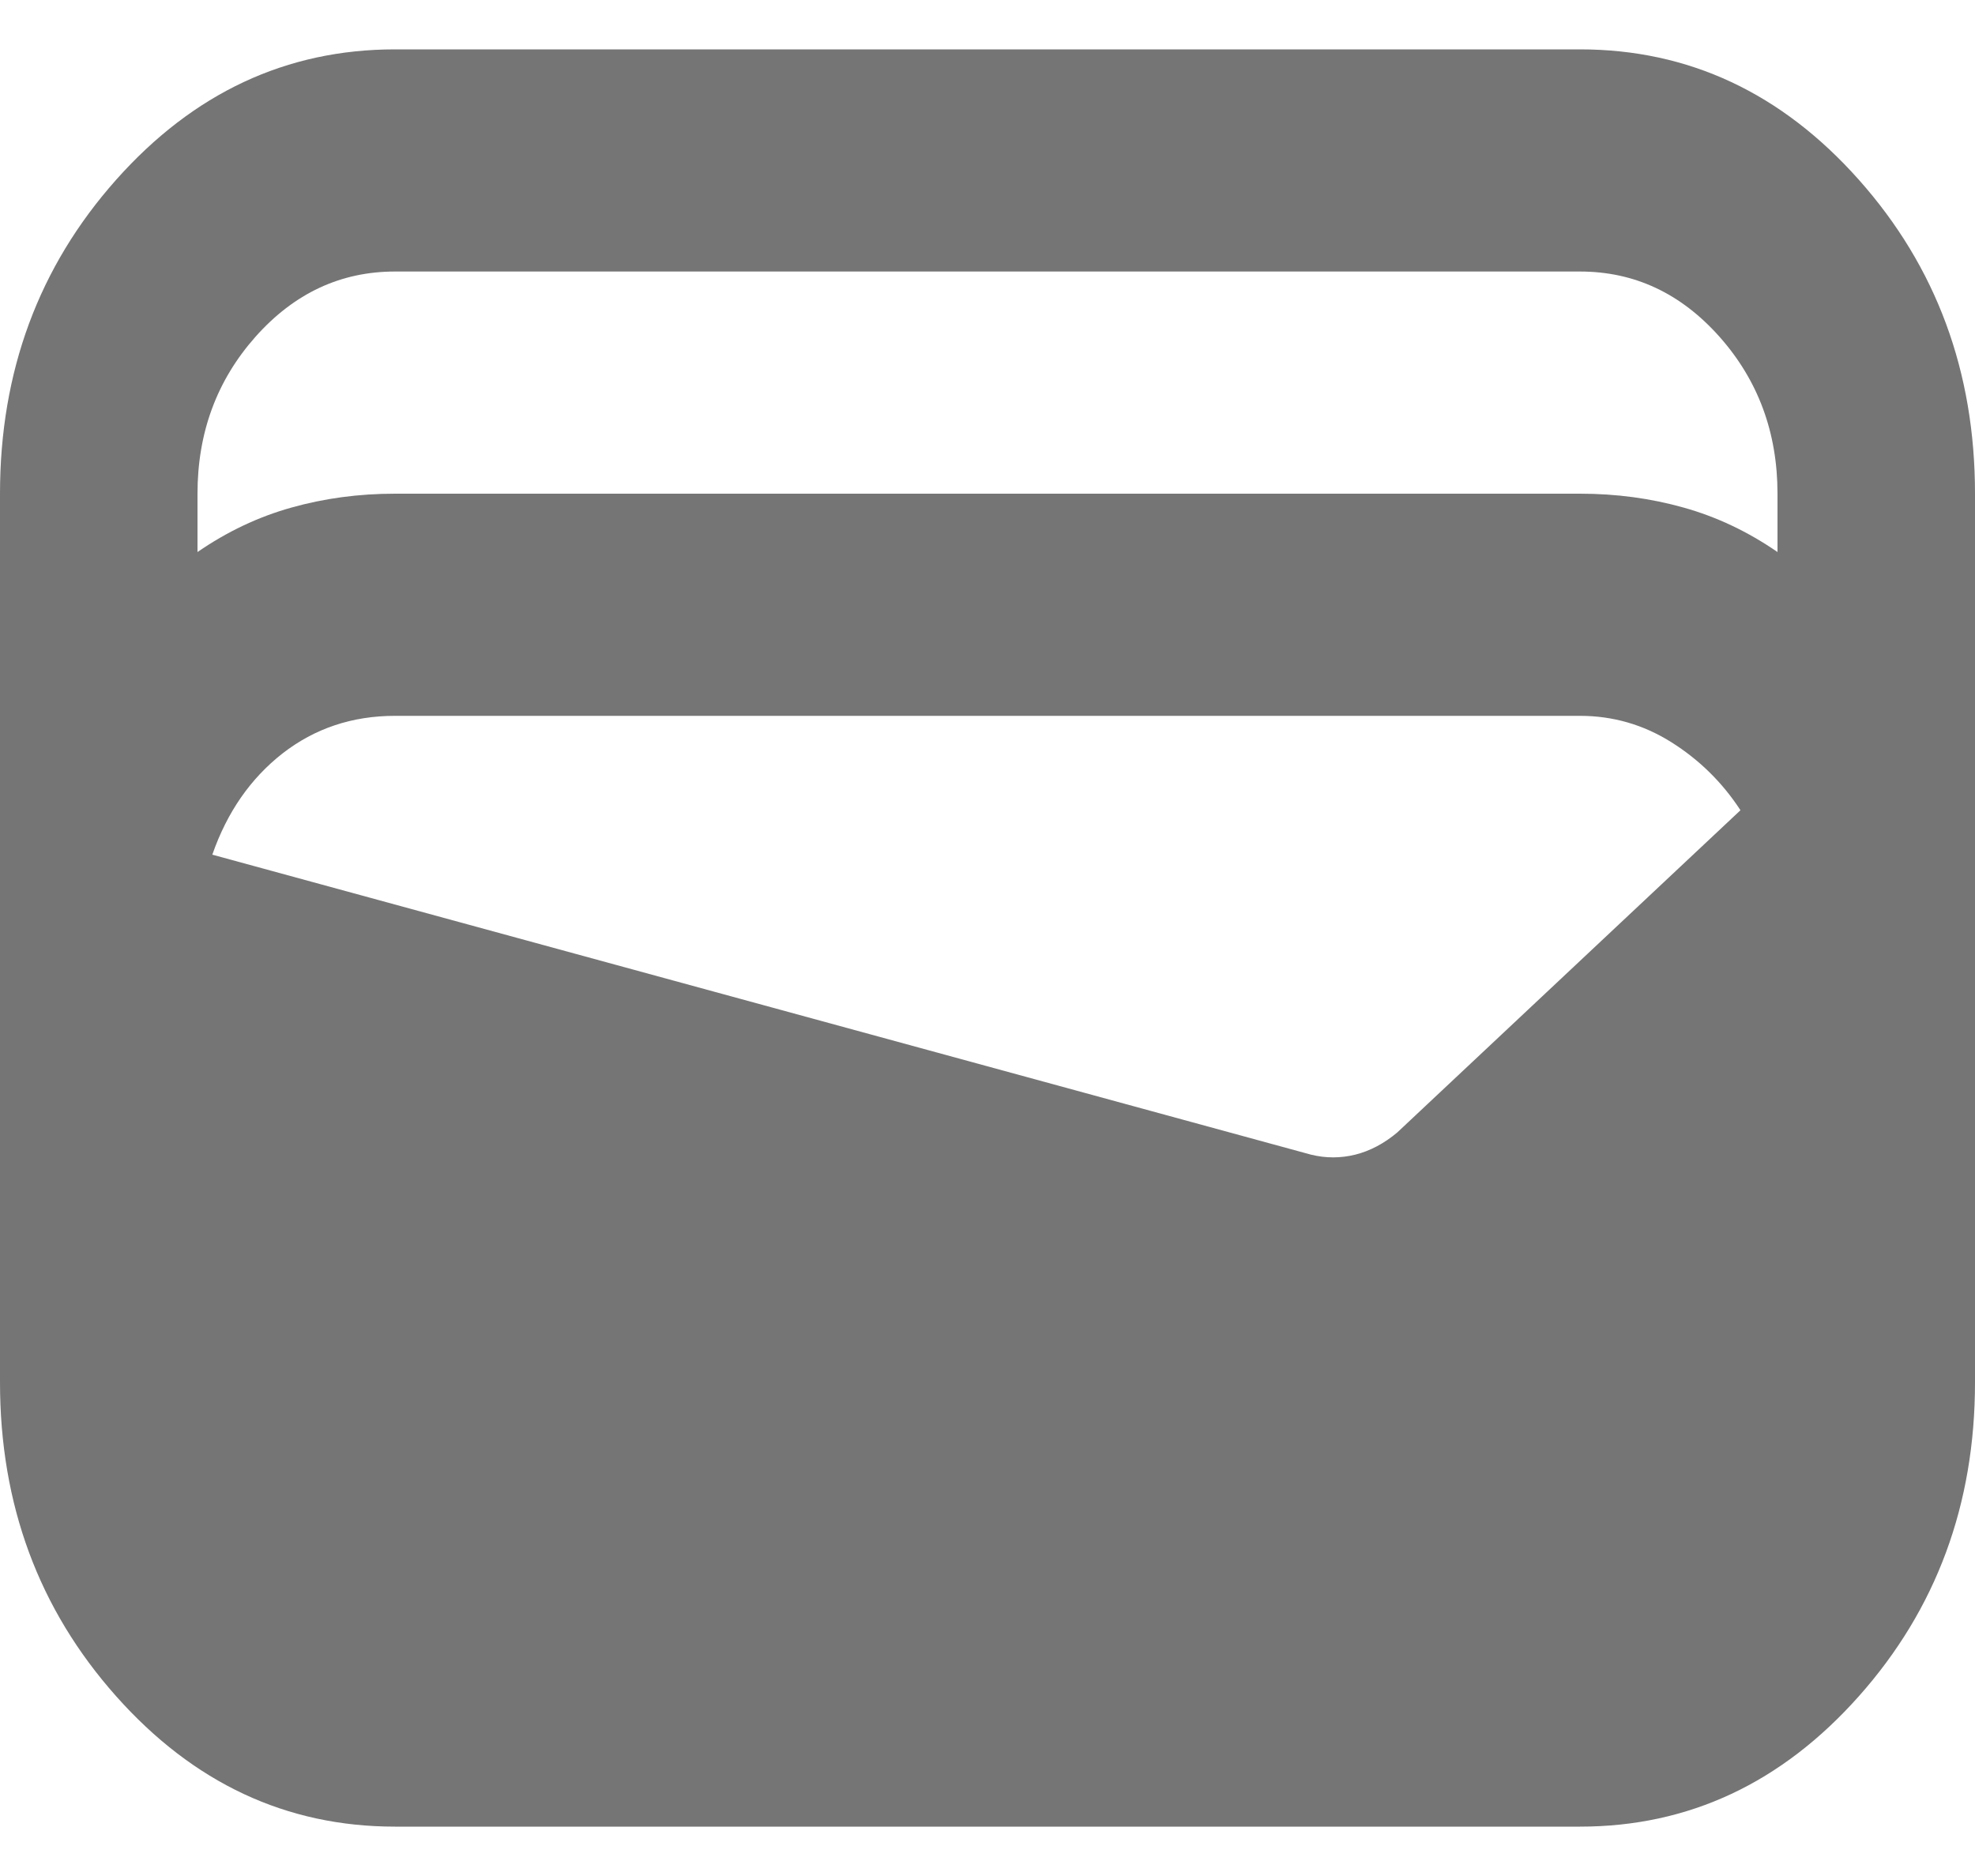 <svg width="20" height="19" viewBox="0 0 20 19" fill="none" xmlns="http://www.w3.org/2000/svg">
<path d="M4 18.5C2.9 18.5 1.958 18.059 1.175 17.178C0.392 16.297 0 15.238 0 14V5C0 3.763 0.392 2.703 1.175 1.822C1.958 0.941 2.9 0.5 4 0.5H16C17.1 0.5 18.042 0.941 18.825 1.822C19.608 2.703 20 3.763 20 5V14C20 15.238 19.608 16.297 18.825 17.178C18.042 18.059 17.1 18.5 16 18.5H4ZM4 5H16C16.367 5 16.717 5.047 17.05 5.141C17.383 5.234 17.7 5.384 18 5.591V5C18 4.381 17.804 3.852 17.413 3.411C17.021 2.97 16.55 2.75 16 2.75H4C3.45 2.75 2.979 2.97 2.587 3.411C2.196 3.852 2 4.381 2 5V5.591C2.3 5.384 2.617 5.234 2.95 5.141C3.283 5.047 3.633 5 4 5ZM2.15 8.656L13.275 11.694C13.425 11.731 13.575 11.731 13.725 11.694C13.875 11.656 14.017 11.581 14.15 11.469L17.625 8.206C17.442 7.925 17.208 7.695 16.925 7.517C16.642 7.339 16.333 7.25 16 7.25H4C3.567 7.25 3.188 7.377 2.862 7.63C2.538 7.883 2.3 8.225 2.15 8.656Z" fill="#757575"/>
</svg>
